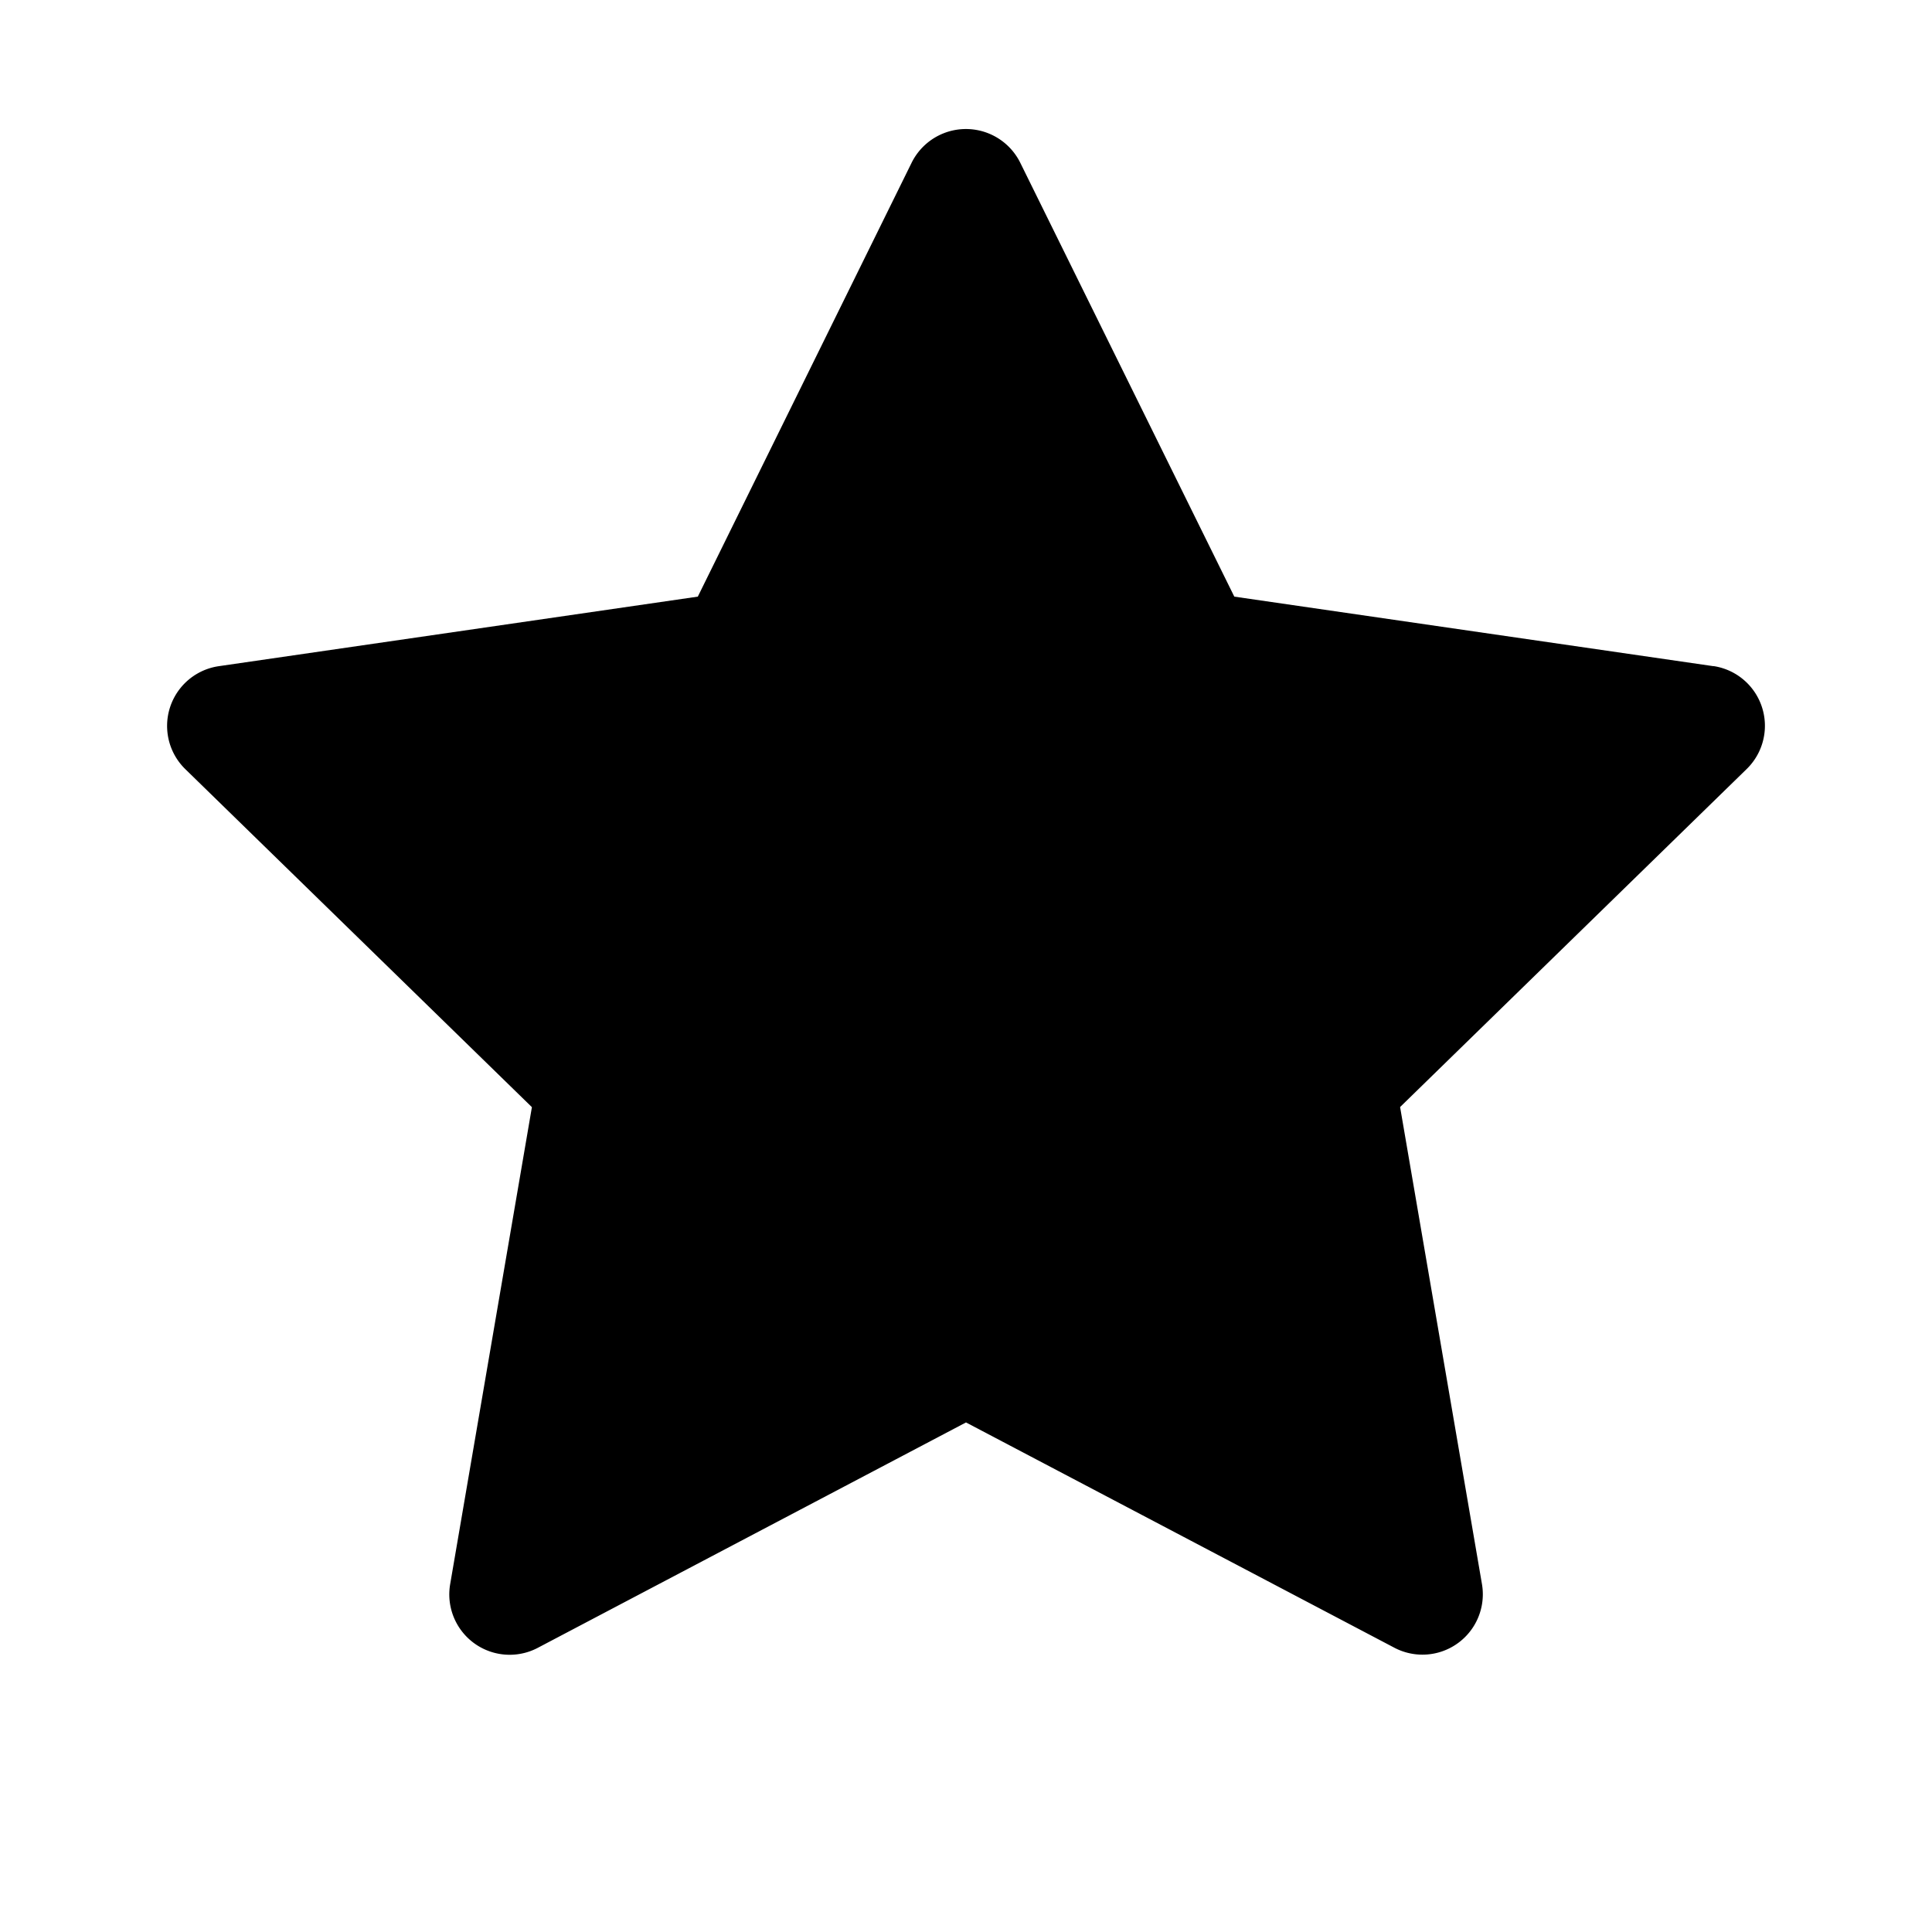 <svg xmlns="http://www.w3.org/2000/svg" width="16" height="16"><path d="M14.19 5.517l-3.968-.576-1.774-3.596a.502.502 0 00-.897 0L5.779 4.941l-3.967.576a.5.5 0 00-.277.853l2.87 2.799-.677 3.951a.5.5 0 00.725.527L8 11.78l3.548 1.866a.5.5 0 00.725-.527l-.678-3.951 2.87-2.799a.5.5 0 00-.276-.853z"/></svg>